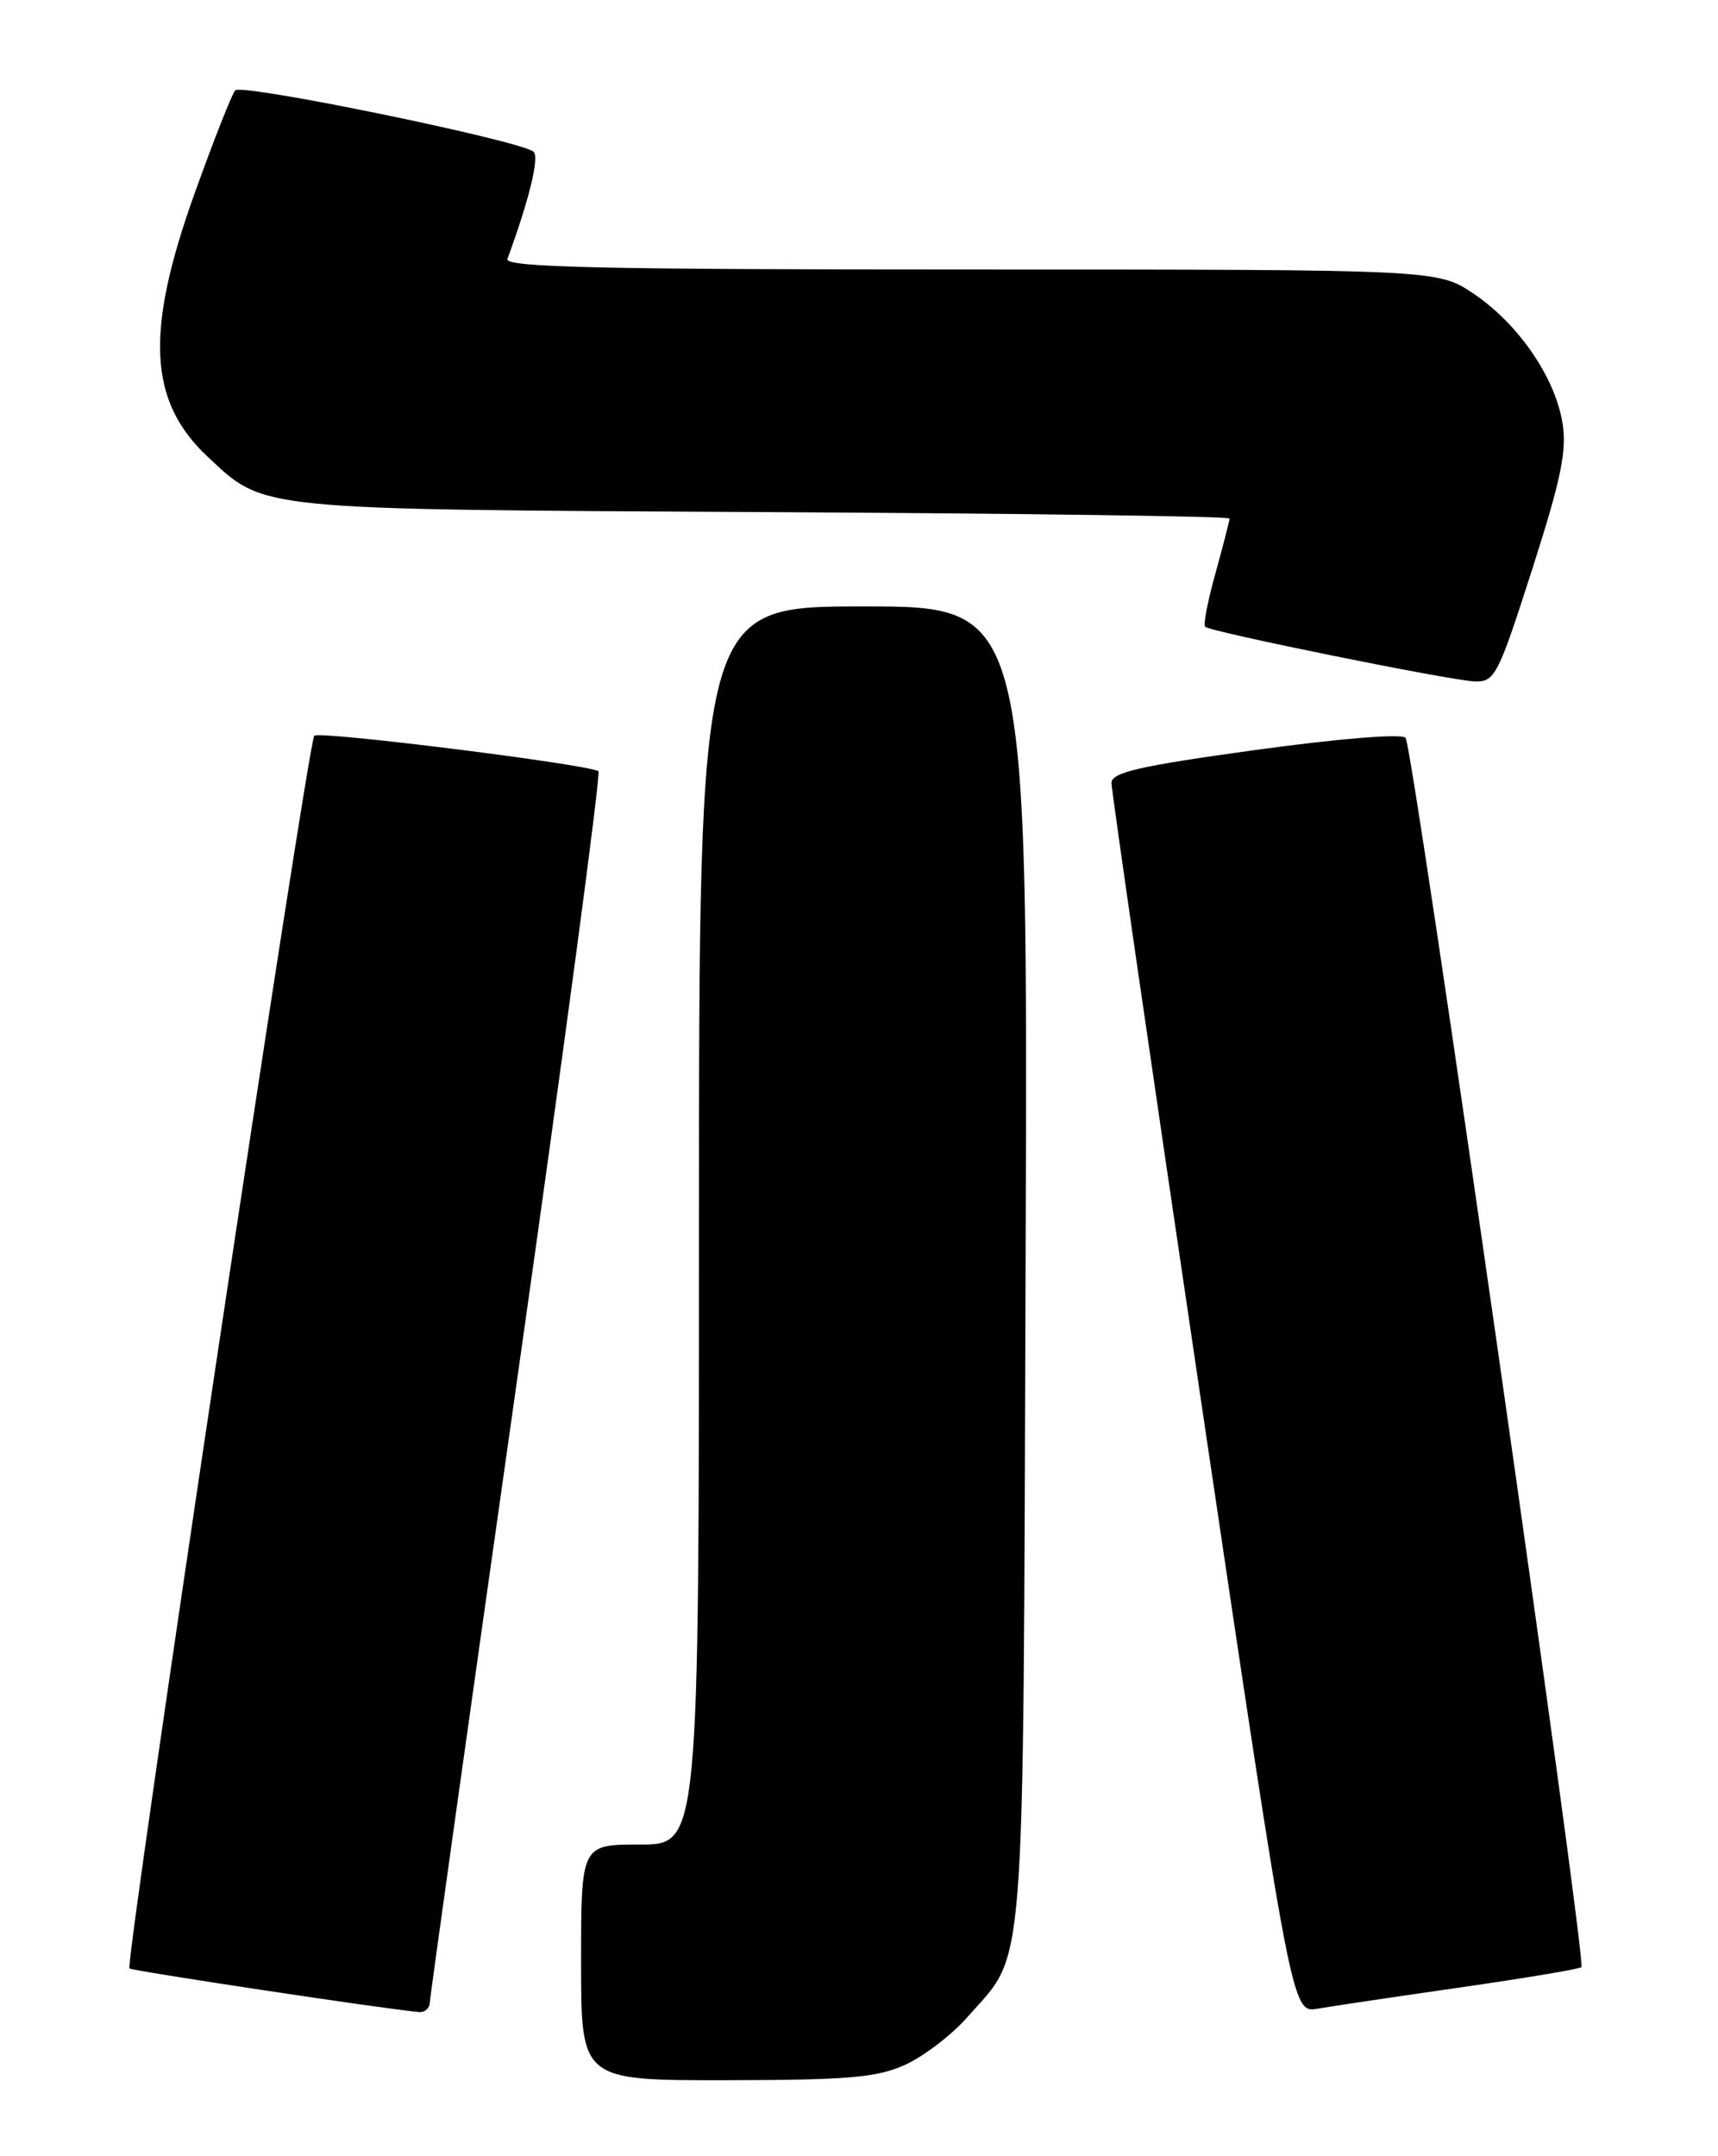<?xml version="1.0" encoding="UTF-8" standalone="no"?>
<!DOCTYPE svg PUBLIC "-//W3C//DTD SVG 1.1//EN" "http://www.w3.org/Graphics/SVG/1.1/DTD/svg11.dtd" >
<svg xmlns="http://www.w3.org/2000/svg" xmlns:xlink="http://www.w3.org/1999/xlink" version="1.1" viewBox="0 0 204 256">
 <g >
 <path fill="currentColor"
d=" M 107.51 245.14 C 109.71 244.13 113.03 241.59 114.88 239.48 C 121.88 231.51 121.47 236.86 121.78 150.25 C 122.07 72.00 122.07 72.00 102.53 72.00 C 83.00 72.00 83.00 72.00 83.00 145.50 C 83.00 219.00 83.00 219.00 76.00 219.00 C 69.00 219.00 69.00 219.00 69.00 233.00 C 69.00 247.00 69.00 247.00 86.25 246.98 C 100.77 246.96 104.13 246.67 107.51 245.14 Z  M 51.04 237.75 C 51.06 237.06 55.71 203.96 61.35 164.19 C 67.00 124.42 71.37 91.74 71.06 91.56 C 69.61 90.72 37.91 86.76 37.32 87.35 C 36.56 88.11 14.81 233.15 15.37 233.71 C 15.67 234.00 45.62 238.52 49.75 238.89 C 50.44 238.95 51.02 238.44 51.04 237.75 Z  M 173.44 235.96 C 181.10 234.86 187.55 233.78 187.78 233.56 C 188.42 232.91 167.79 88.59 166.90 87.60 C 166.44 87.08 159.01 87.68 149.05 89.05 C 135.33 90.94 132.00 91.70 131.98 92.95 C 131.97 93.80 136.79 127.02 142.68 166.76 C 153.40 239.02 153.40 239.02 156.45 238.49 C 158.13 238.20 165.77 237.06 173.44 235.96 Z  M 181.93 67.62 C 185.40 56.79 186.08 53.46 185.52 50.14 C 184.61 44.72 180.25 38.42 174.98 34.87 C 170.70 32.00 170.70 32.00 115.24 32.00 C 71.30 32.00 59.88 31.74 60.25 30.75 C 62.82 23.77 64.07 18.68 63.36 18.02 C 61.97 16.73 28.71 9.88 27.93 10.73 C 27.54 11.15 25.37 16.66 23.11 22.96 C 17.22 39.37 17.62 47.62 24.63 54.20 C 31.47 60.62 30.00 60.47 90.75 60.80 C 121.14 60.96 146.00 61.30 146.00 61.56 C 146.00 61.82 145.25 64.72 144.34 68.02 C 143.42 71.31 142.86 74.19 143.09 74.41 C 143.71 75.02 172.13 80.78 175.07 80.90 C 177.50 80.99 177.86 80.30 181.93 67.62 Z "/>
</g>
</svg>